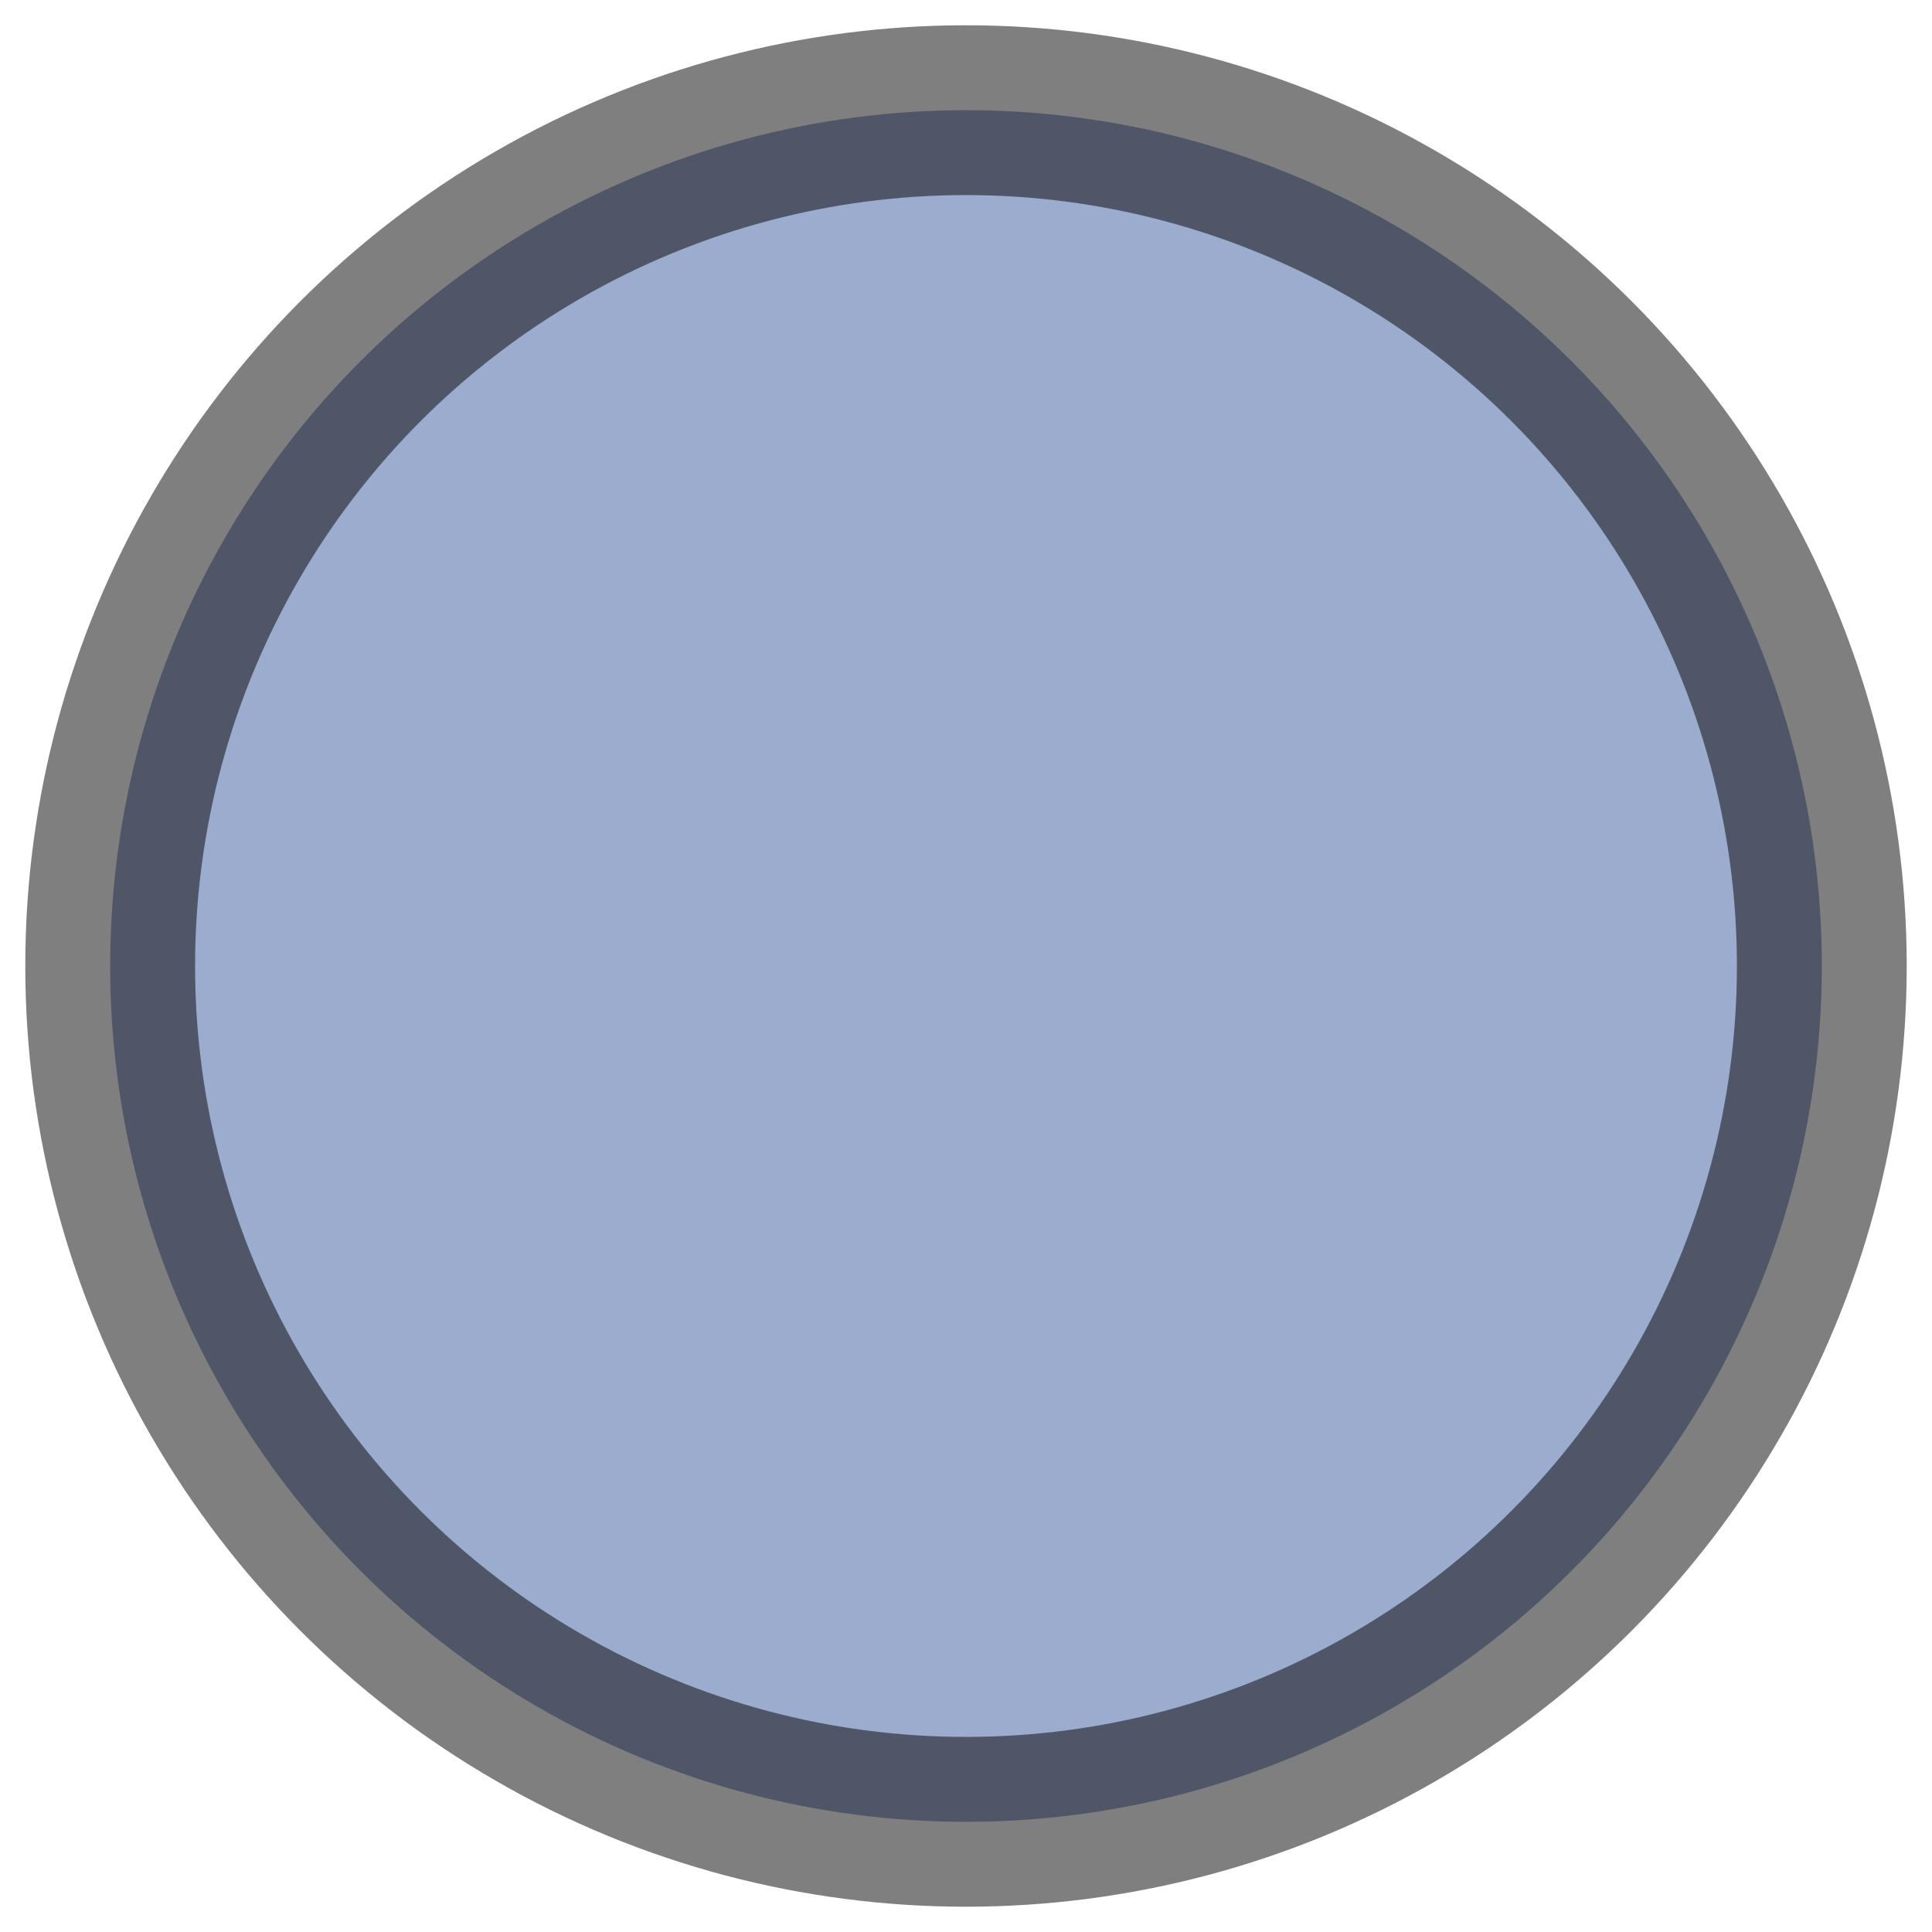 <?xml version="1.0" encoding="UTF-8"?>
<!DOCTYPE svg PUBLIC "-//W3C//DTD SVG 1.1//EN" "http://www.w3.org/Graphics/SVG/1.1/DTD/svg11.dtd">
<!-- Creator: CorelDRAW 2018 (64-Bit) -->
<svg xmlns="http://www.w3.org/2000/svg" xml:space="preserve" width="43.349mm" height="43.349mm" version="1.1" style="shape-rendering:geometricPrecision; text-rendering:geometricPrecision; image-rendering:optimizeQuality; fill-rule:evenodd; clip-rule:evenodd"
  viewBox="0 0 4334.92 4334.92"
  xmlns:xlink="http://www.w3.org/1999/xlink">
  <defs>
    <style type="text/css">
      <![CDATA[
        .str0 {stroke:black;stroke-width:380.99;stroke-miterlimit:22.926}
        .fil0 {fill:#3A5A9E;opacity:0.5}
      ]]>
    </style>
  </defs>
  <g id="Слой_x0020_1">
    <circle class="fil0 str0" cx="2167.46" cy="2167.46" r="1920.24"/>
  </g>
</svg>
